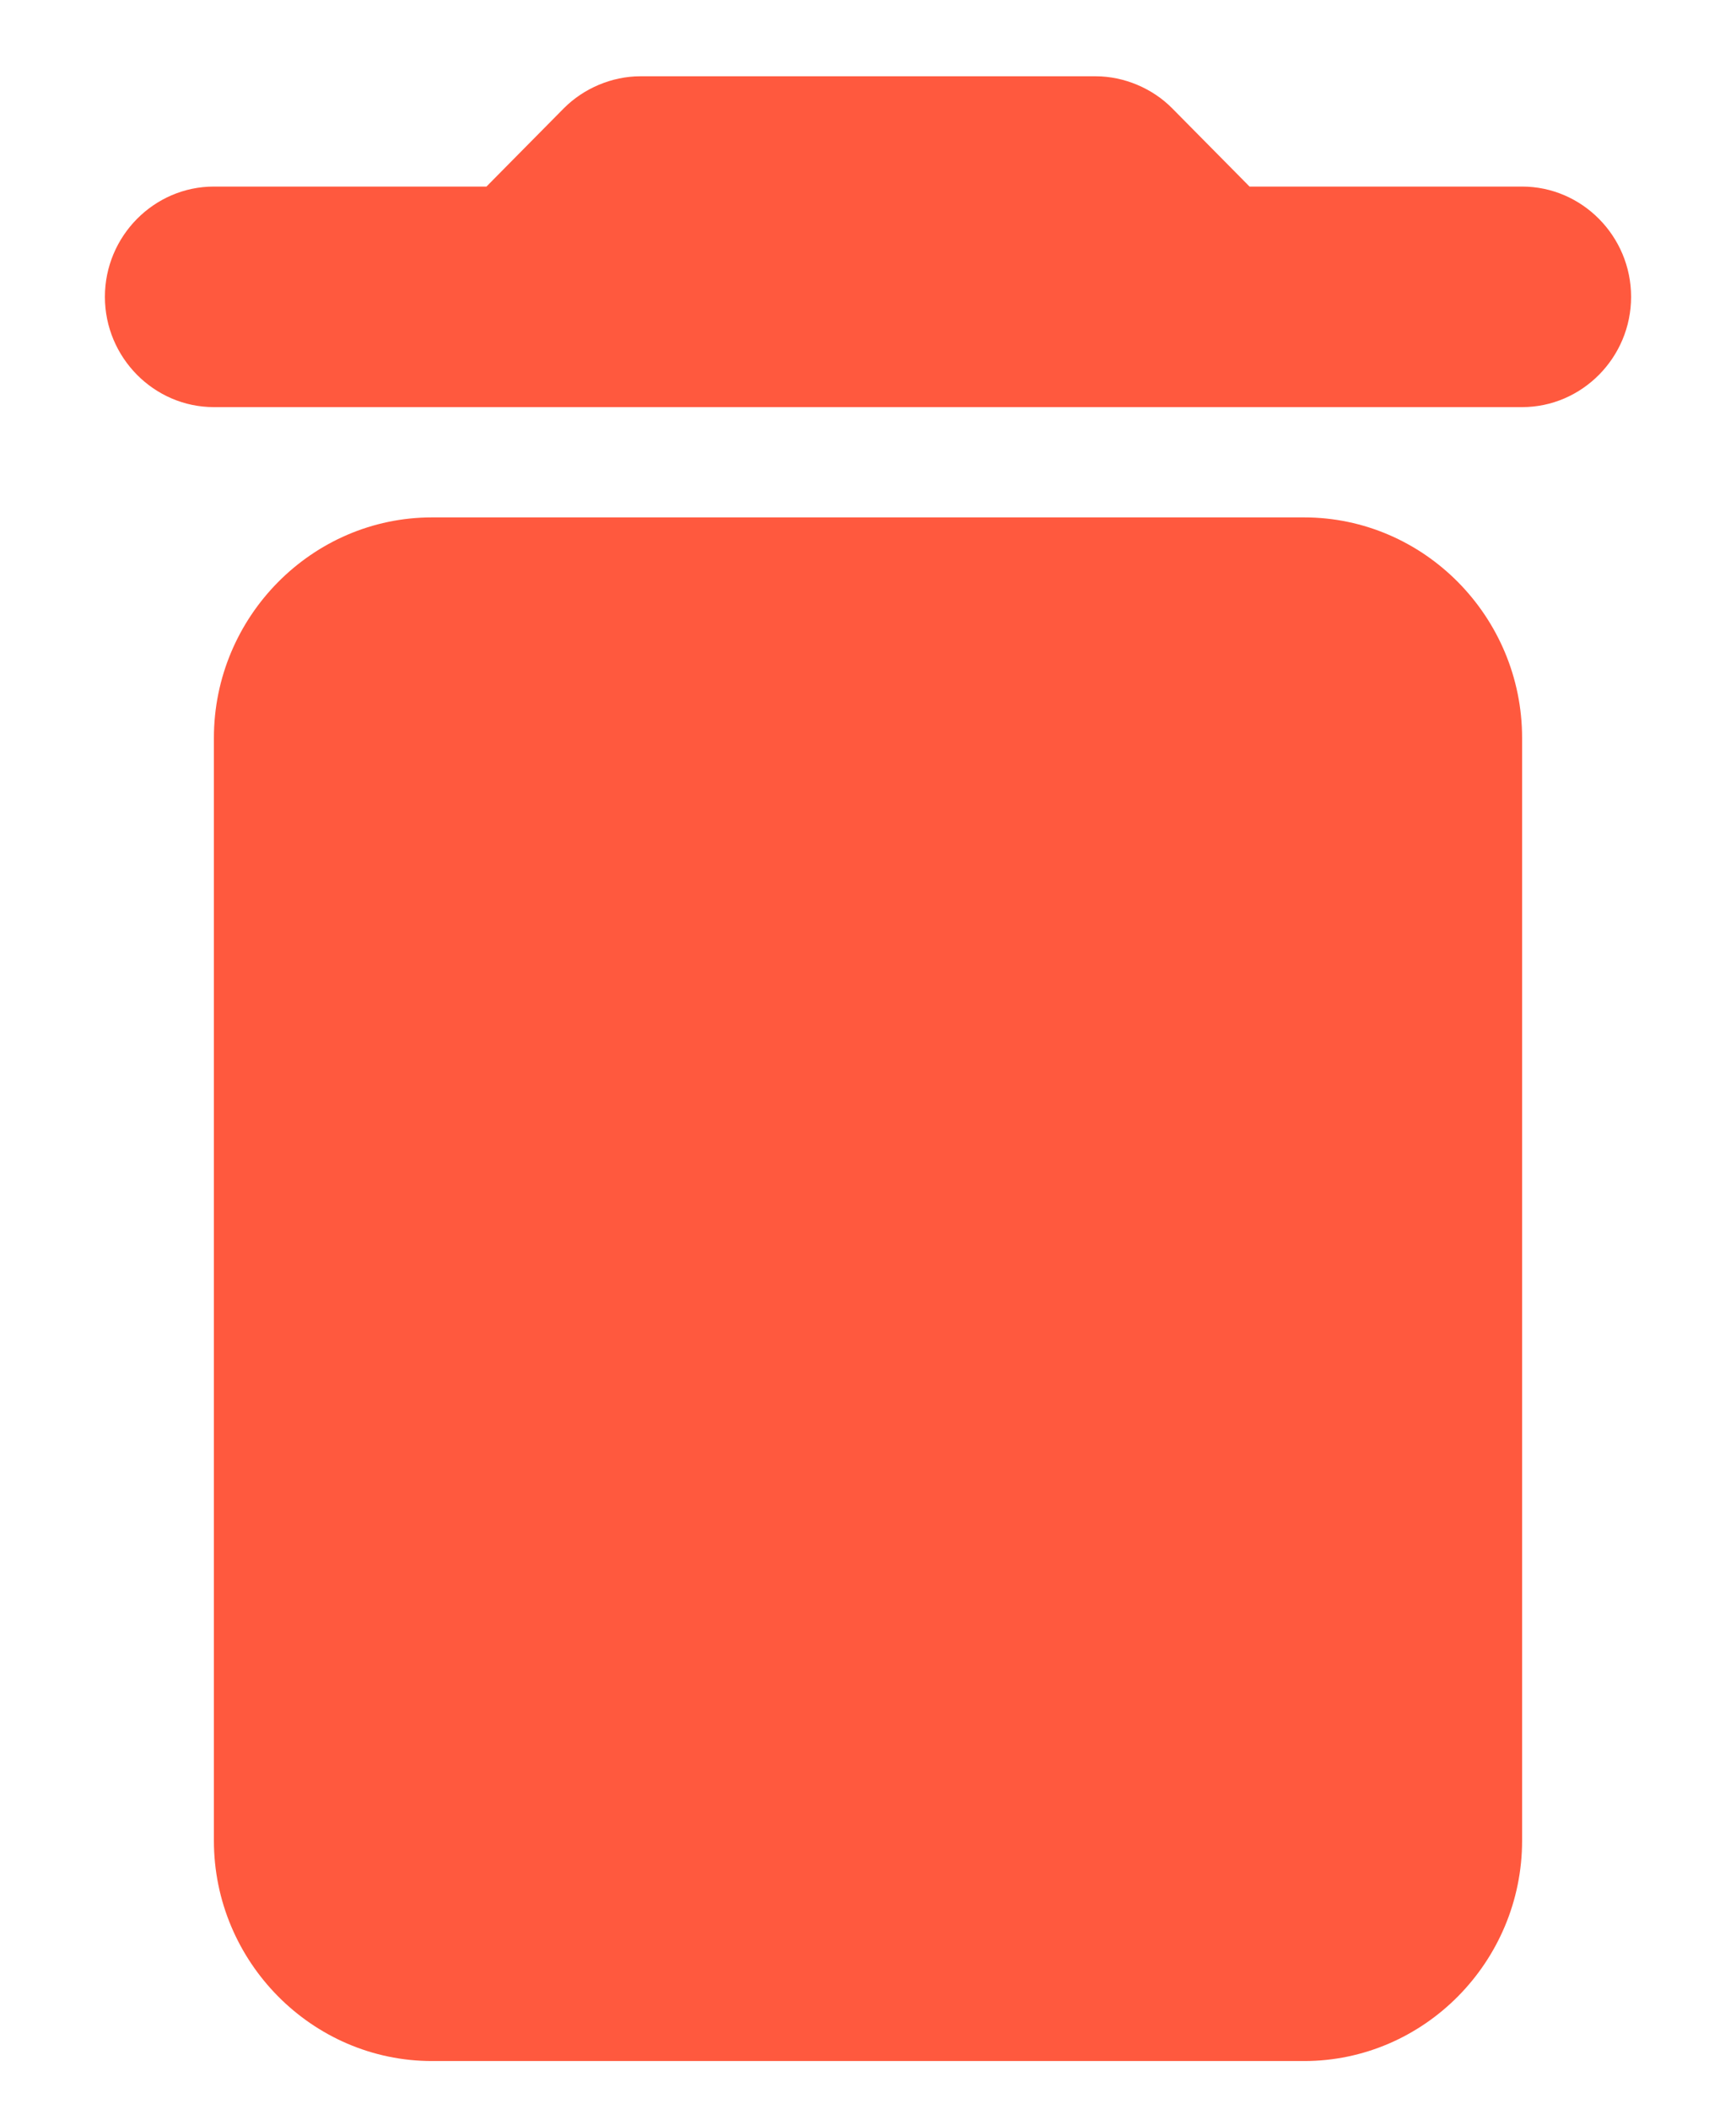 <svg width="14" height="17" viewBox="0 0 14 17" fill="none" xmlns="http://www.w3.org/2000/svg">
<path d="M1.725 14.838C1.725 15.815 2.517 16.615 3.484 16.615H10.517C11.484 16.615 12.275 15.815 12.275 14.838V5.949C12.275 4.971 11.484 4.171 10.517 4.171H3.484C2.517 4.171 1.725 4.971 1.725 5.949V14.838ZM12.275 1.504H10.077L9.453 0.873C9.295 0.713 9.066 0.615 8.837 0.615H5.163C4.934 0.615 4.706 0.713 4.547 0.873L3.923 1.504H1.725C1.242 1.504 0.846 1.904 0.846 2.393C0.846 2.882 1.242 3.282 1.725 3.282H12.275C12.758 3.282 13.154 2.882 13.154 2.393C13.154 1.904 12.758 1.504 12.275 1.504Z" fill="#FF593E"/>
</svg>
